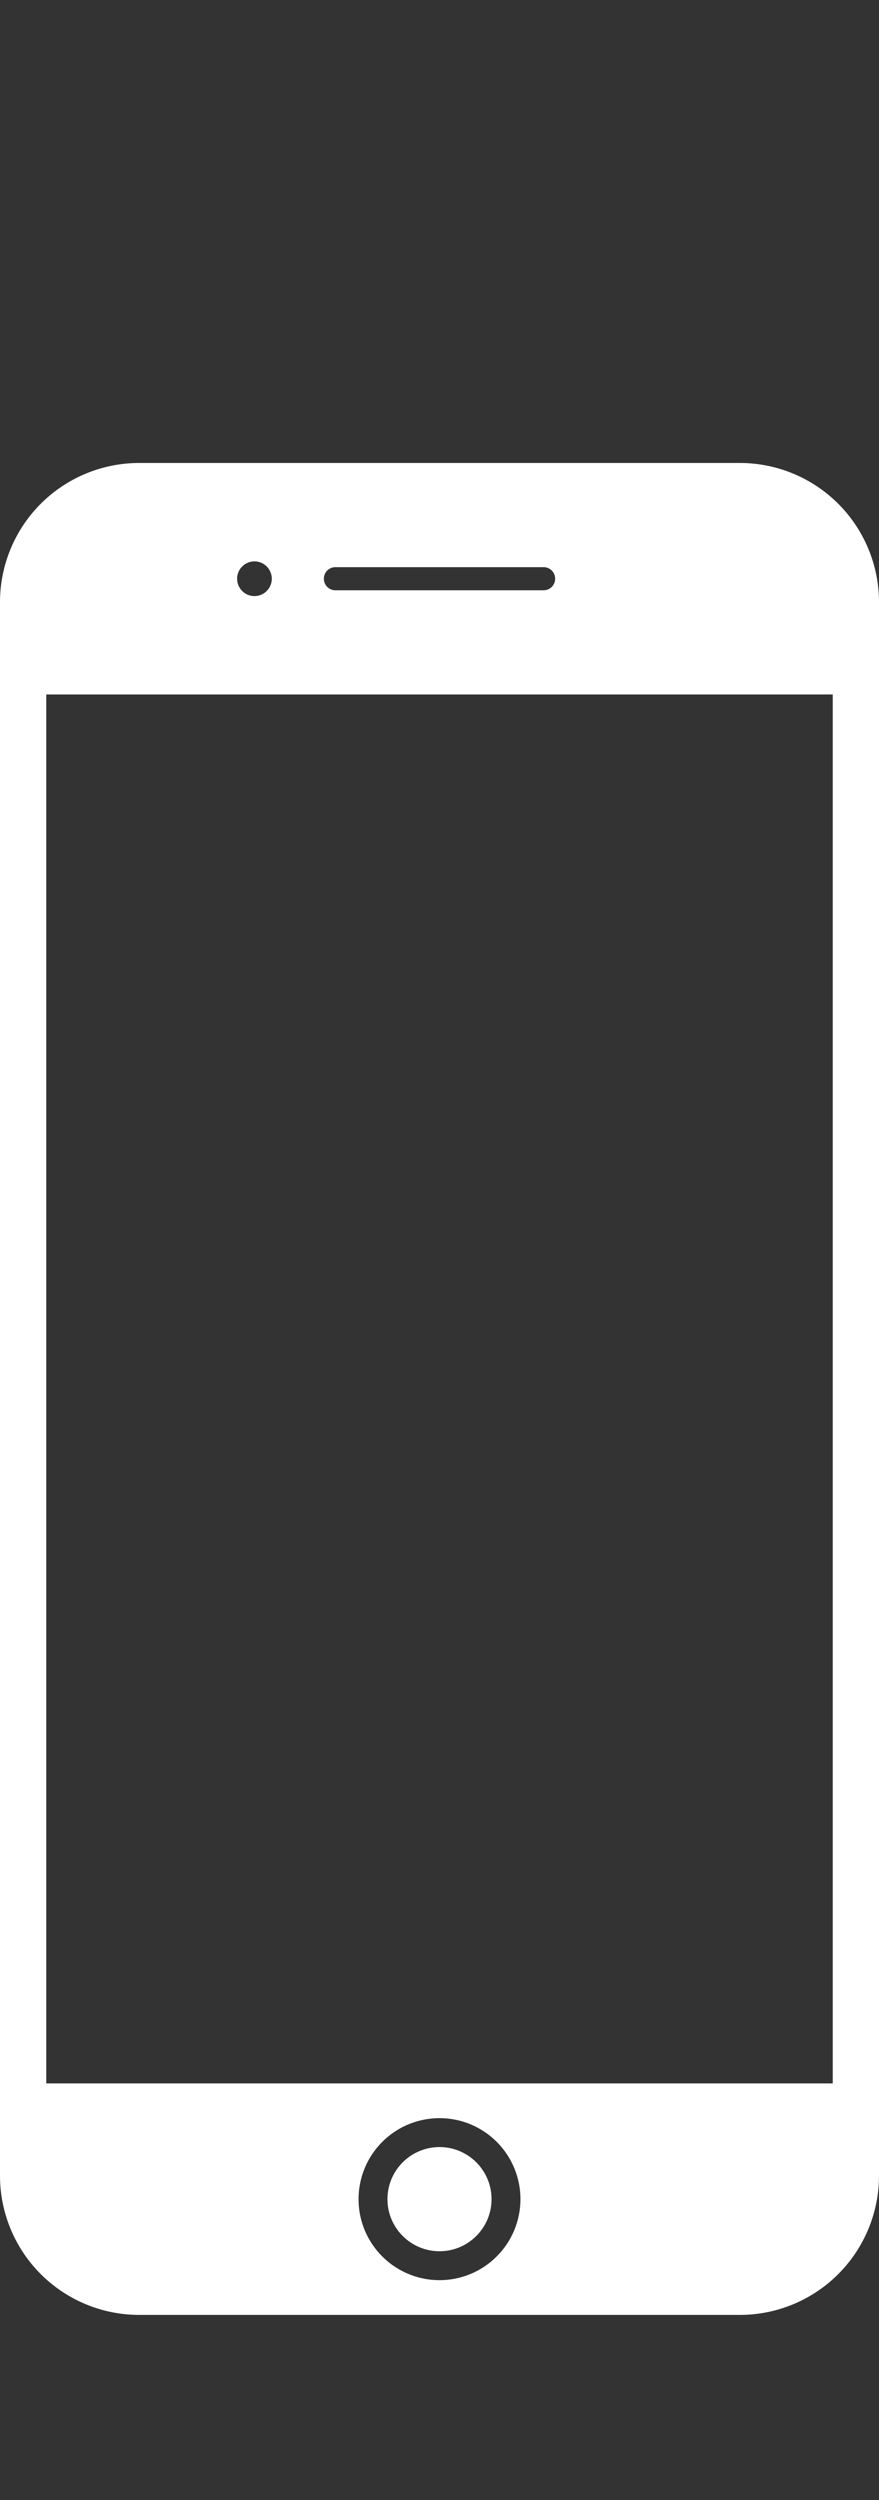 <svg width="19" height="54" viewBox="0 0 19 54" fill="none" xmlns="http://www.w3.org/2000/svg">
<rect x="0" y="0" width="19" height="54" fill="#333333" stroke="none"/>
<g clip-path="url(#clip0_29_277)">
<path d="M16 10H3C2.205 10.002 1.443 10.319 0.881 10.881C0.319 11.443 0.002 12.205 0 13L0 47C0.002 47.795 0.319 48.557 0.881 49.119C1.443 49.681 2.205 49.998 3 50H16C16.795 49.998 17.557 49.681 18.119 49.119C18.681 48.557 18.998 47.795 19 47V13C18.998 12.205 18.681 11.443 18.119 10.881C17.557 10.319 16.795 10.002 16 10V10ZM7.25 12.25H11.75C11.816 12.25 11.88 12.276 11.927 12.323C11.974 12.37 12 12.434 12 12.5C12 12.566 11.974 12.63 11.927 12.677C11.88 12.724 11.816 12.75 11.75 12.75H7.25C7.184 12.75 7.12 12.724 7.073 12.677C7.026 12.63 7 12.566 7 12.5C7 12.434 7.026 12.37 7.073 12.323C7.12 12.276 7.184 12.25 7.25 12.25ZM5.5 12.125C5.574 12.125 5.647 12.147 5.708 12.188C5.77 12.229 5.818 12.288 5.846 12.357C5.875 12.425 5.882 12.5 5.868 12.573C5.853 12.646 5.818 12.713 5.765 12.765C5.713 12.818 5.646 12.853 5.573 12.868C5.5 12.882 5.425 12.875 5.356 12.847C5.288 12.818 5.229 12.77 5.188 12.708C5.147 12.647 5.125 12.574 5.125 12.5C5.125 12.4 5.165 12.305 5.235 12.235C5.305 12.165 5.401 12.125 5.5 12.125V12.125ZM9.5 49.25C9.154 49.25 8.816 49.147 8.528 48.955C8.24 48.763 8.016 48.489 7.883 48.17C7.751 47.85 7.716 47.498 7.784 47.159C7.851 46.819 8.018 46.507 8.263 46.263C8.507 46.018 8.819 45.851 9.159 45.784C9.498 45.716 9.85 45.751 10.17 45.883C10.489 46.016 10.763 46.24 10.955 46.528C11.147 46.816 11.25 47.154 11.25 47.5C11.25 47.964 11.066 48.409 10.737 48.737C10.409 49.066 9.964 49.25 9.5 49.25V49.25ZM18 45H1V15H18V45Z" fill="white"/>
<path d="M9.5 48.625C10.121 48.625 10.625 48.121 10.625 47.5C10.625 46.879 10.121 46.375 9.5 46.375C8.879 46.375 8.375 46.879 8.375 47.5C8.375 48.121 8.879 48.625 9.5 48.625Z" fill="white"/>
</g>
<defs>
<clipPath id="clip0_29_277">
<rect width="19" height="54" fill="white"/>
</clipPath>
</defs>
</svg>
